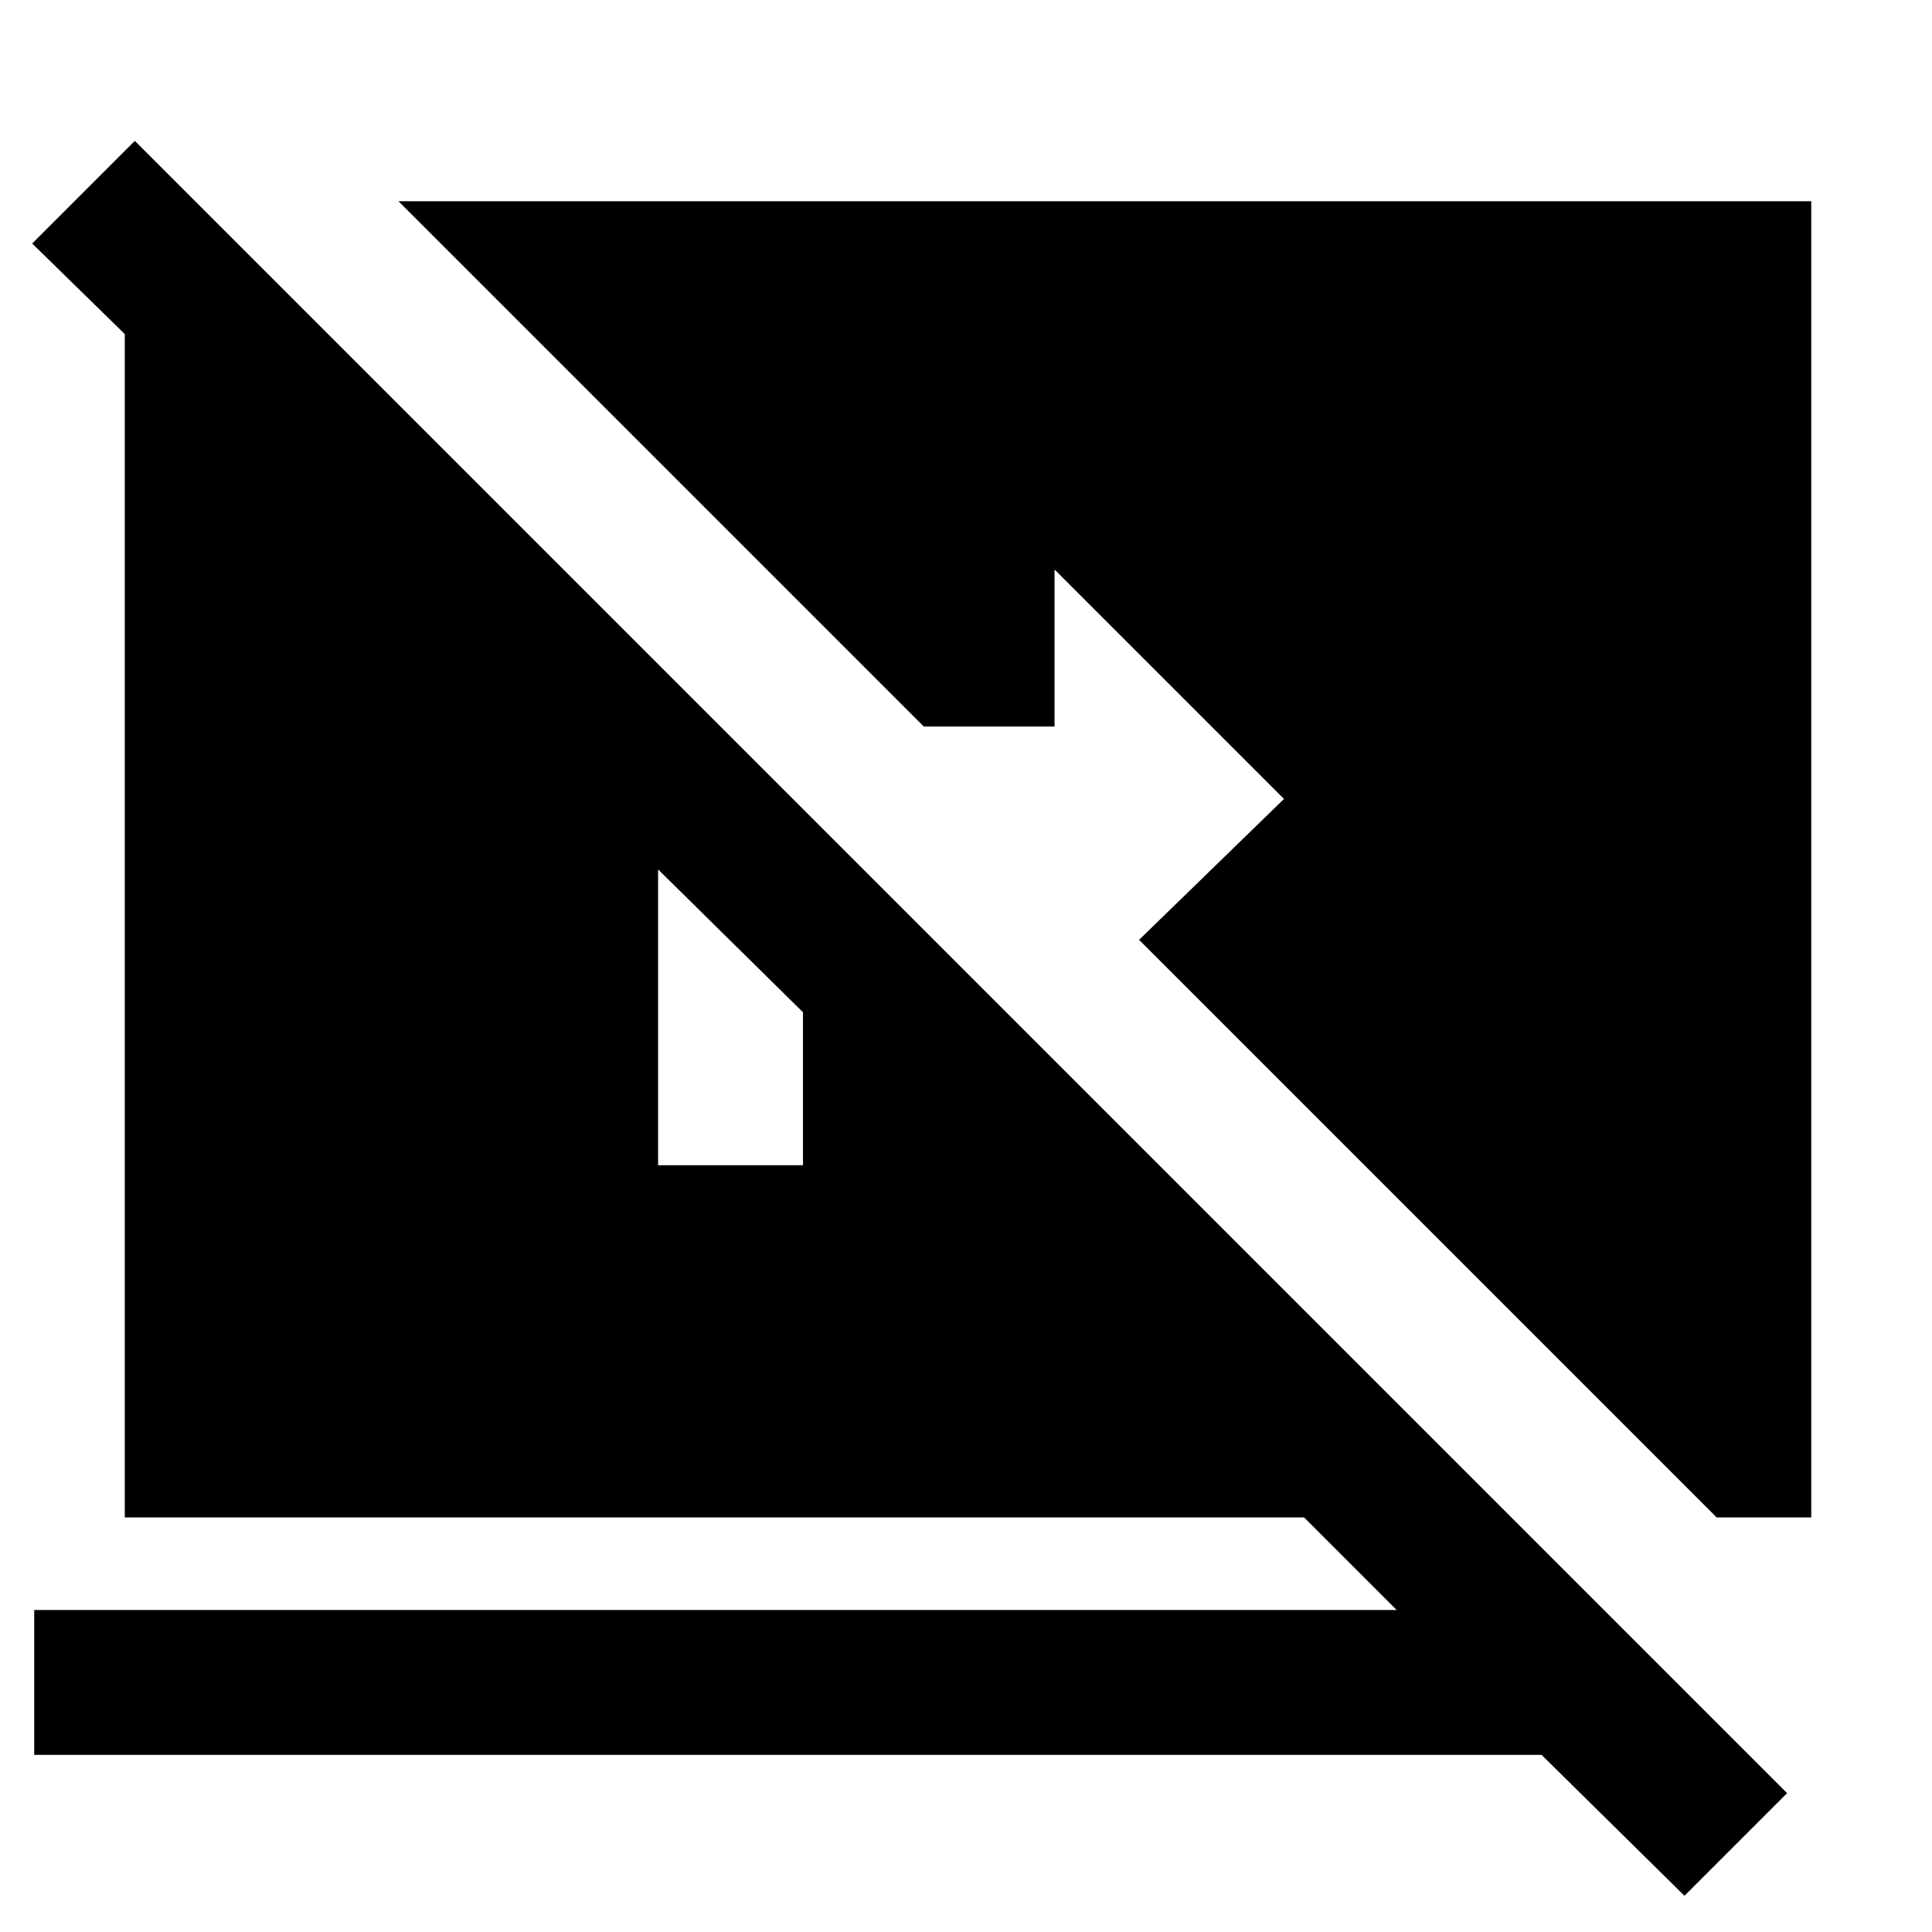 <svg xmlns="http://www.w3.org/2000/svg" width="48" height="48"><path d="M42.65 37.7 28.3 23.35l3.6-3.5-5.7-5.7v3.9h-3.25L9.9 5H45v32.7zm-.8 9.4-3.55-3.5H.85V40H34.7l-2.3-2.3H3.1V8.3L.8 6.05 3.35 3.5 44.4 44.55zm-25.5-18.15h3.6v-3.8l-3.6-3.55z"/></svg>